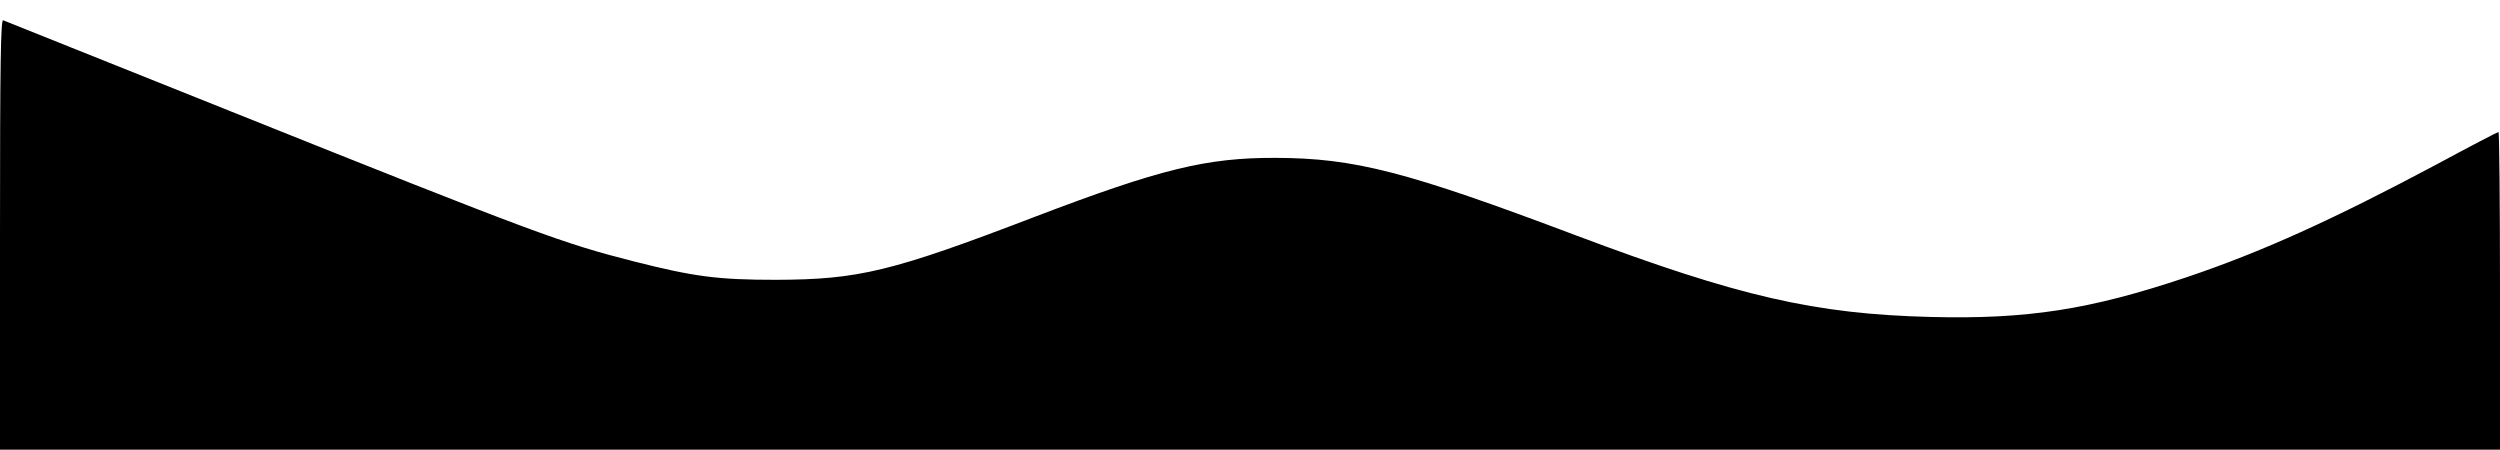 <?xml version="1.0" standalone="no"?>
<!DOCTYPE svg PUBLIC "-//W3C//DTD SVG 20010904//EN"
 "http://www.w3.org/TR/2001/REC-SVG-20010904/DTD/svg10.dtd">
<svg version="1.0" xmlns="http://www.w3.org/2000/svg"
 width="1023pt" height="184pt" viewBox="0 0 1023 184"
 preserveAspectRatio="xMidYMid meet">

<g transform="translate(0,184) scale(0.1,-0.1)"
fill="#000000" stroke="none">
<path d="M0 881 l0 -881 5115 0 5115 0 0 650 c0 358 -3 650 -6 650 -3 0 -117
-59 -252 -132 -426 -227 -717 -359 -1026 -463 -394 -132 -649 -172 -1046 -162
-472 12 -784 83 -1449 333 -695 262 -907 317 -1231 318 -282 1 -471 -45 -985
-241 -587 -225 -722 -257 -1060 -258 -239 0 -335 13 -580 75 -295 75 -398 113
-1645 612 -509 204 -931 372 -937 375 -10 4 -13 -175 -13 -876z"/>
</g>
</svg>
